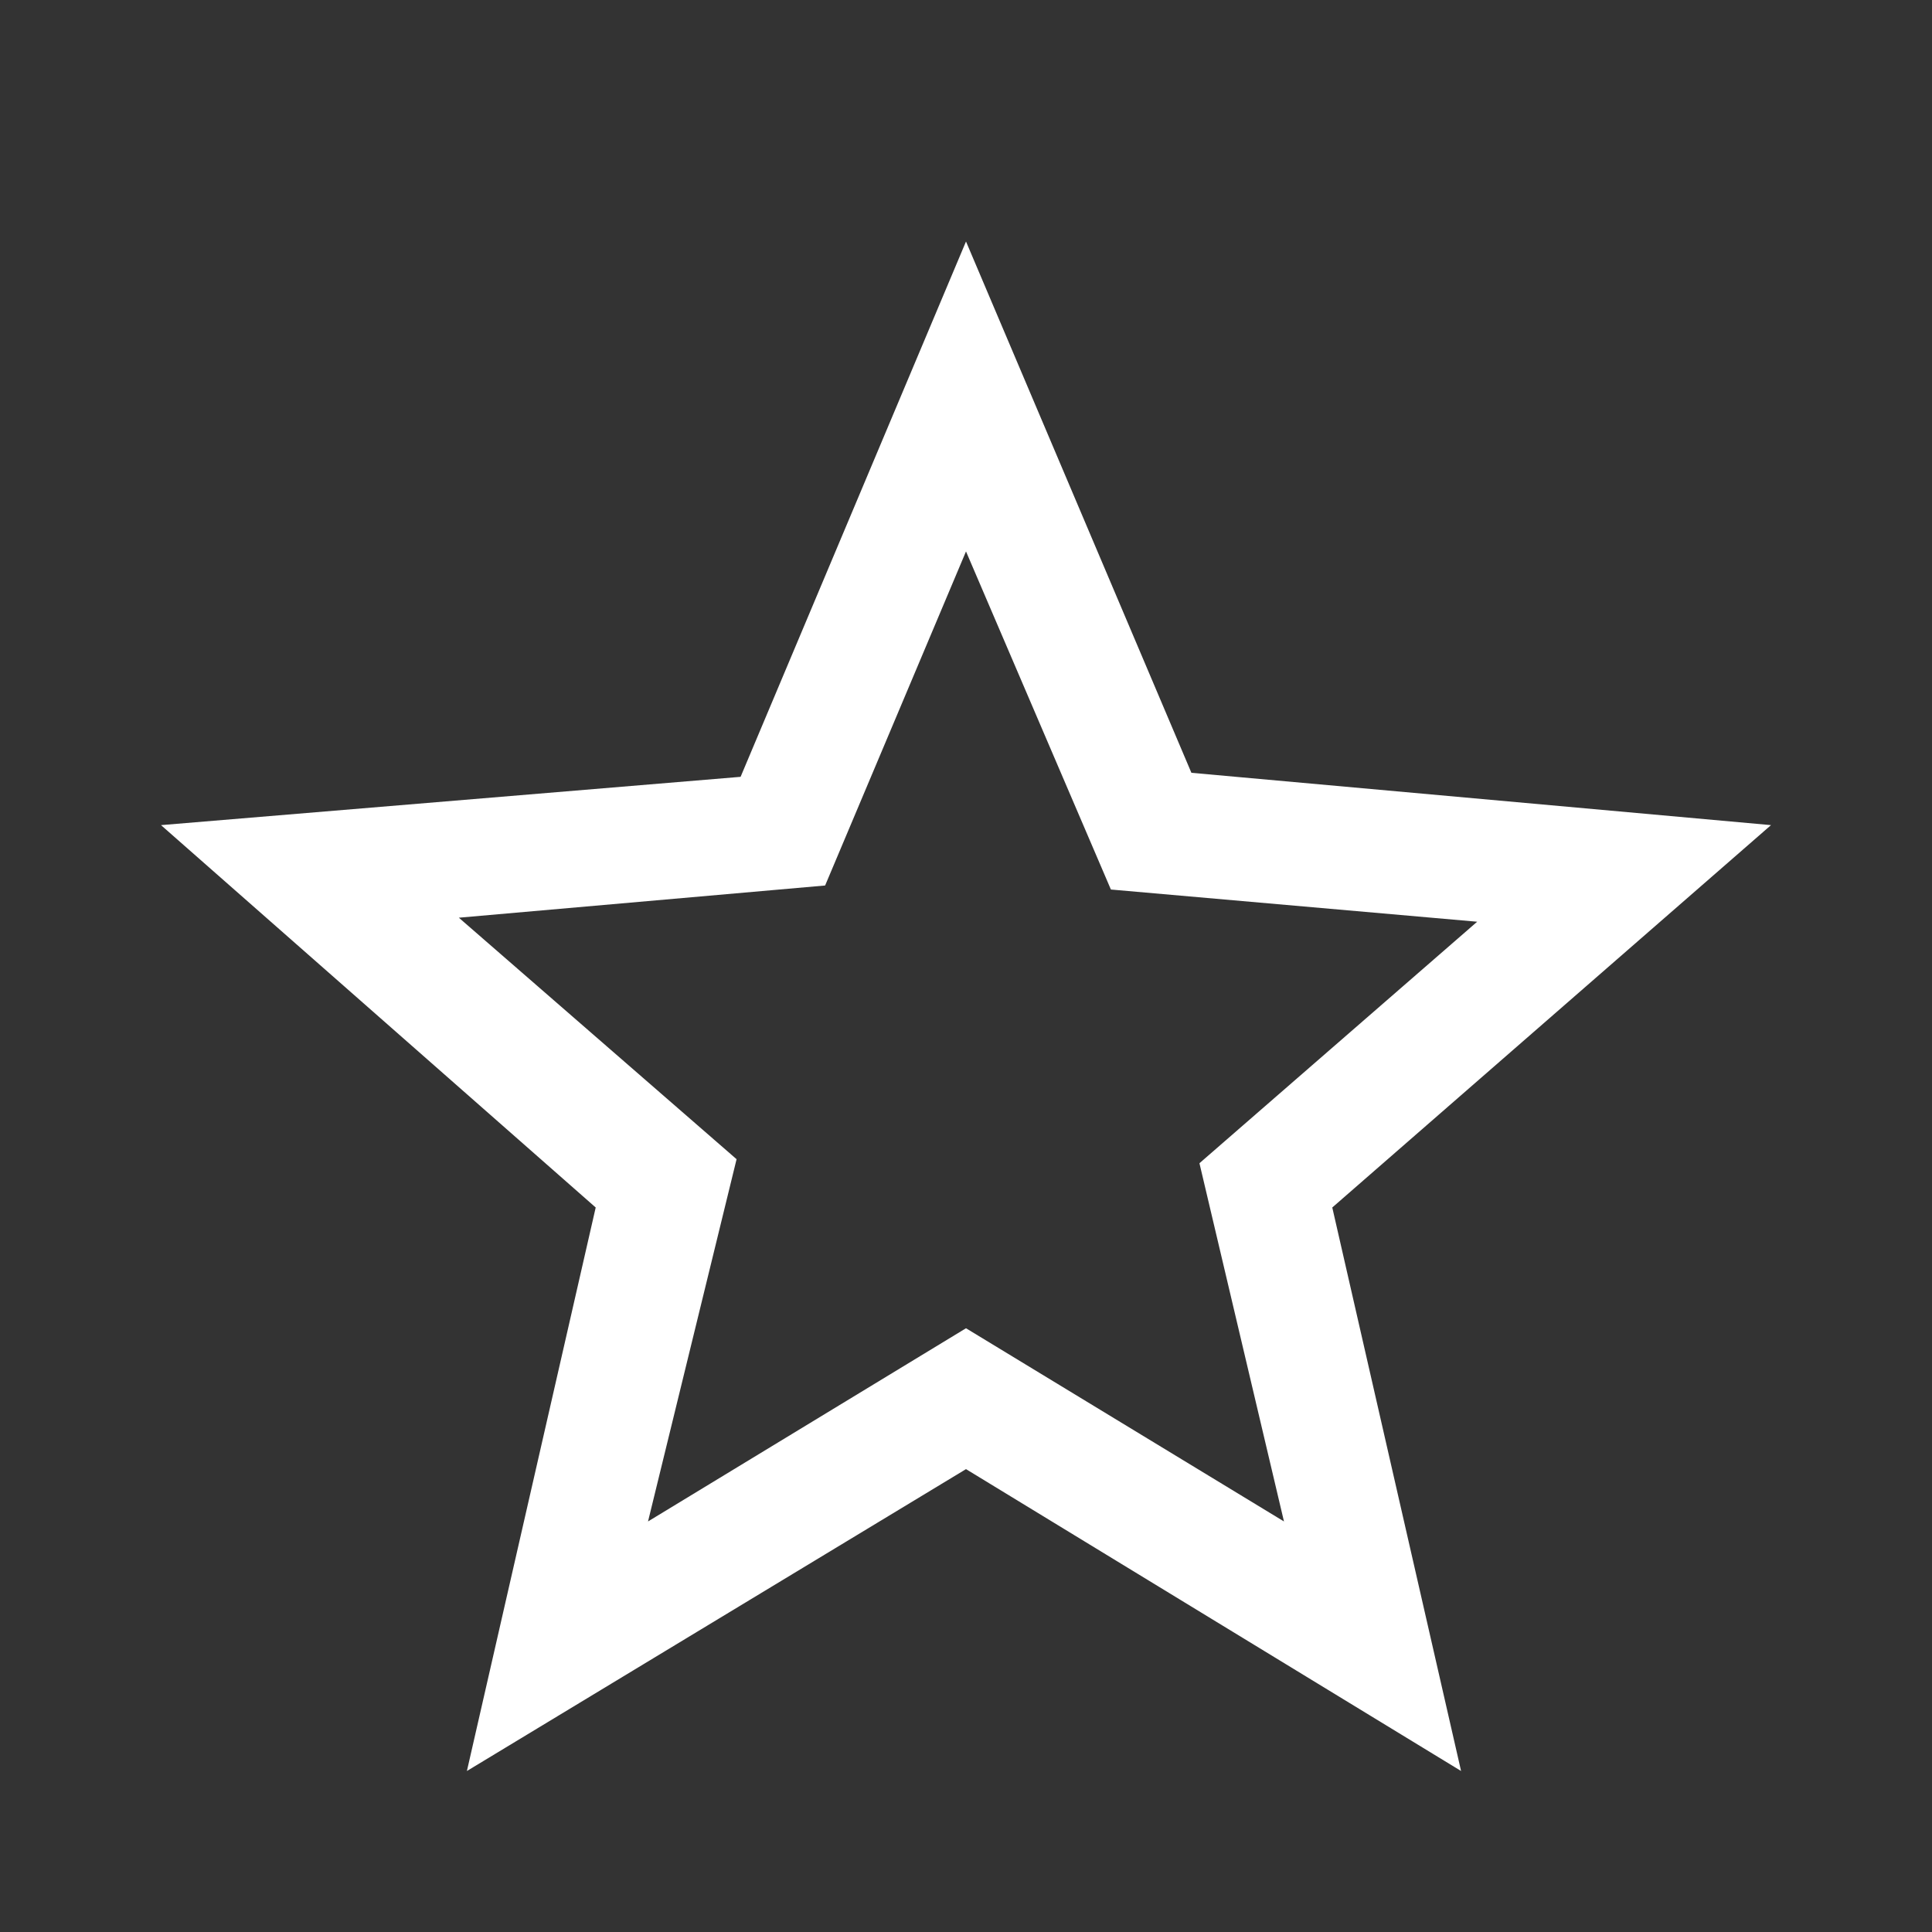 <?xml version="1.0" encoding="utf-8"?>
<!-- Generator: Adobe Illustrator 25.2.1, SVG Export Plug-In . SVG Version: 6.00 Build 0)  -->
<svg version="1.1" id="Layer_1" xmlns="http://www.w3.org/2000/svg" xmlns:xlink="http://www.w3.org/1999/xlink" x="0px" y="0px"
	 viewBox="0 0 48 48" style="enable-background:new 0 0 48 48;" xml:space="preserve">
<rect x="0" y="0" width="48" height="48" fill="#333333" stroke="none"/>
<style type="text/css">
	.st0{fill:#FFFFFF;}
</style>
<path class="st0" d="M16.1,37.8L24,33l7.9,4.8l-2.1-8.9l6.9-6l-9.1-0.8L24,13.7L20.5,22l-9.1,0.8l6.9,6L16.1,37.8z M11.6,44l3.2-14
	L4,20.5l14.4-1.2L24,6l5.6,13.2L44,20.5L33.1,30l3.2,14L24,36.5L11.6,44z"/>
</svg>
